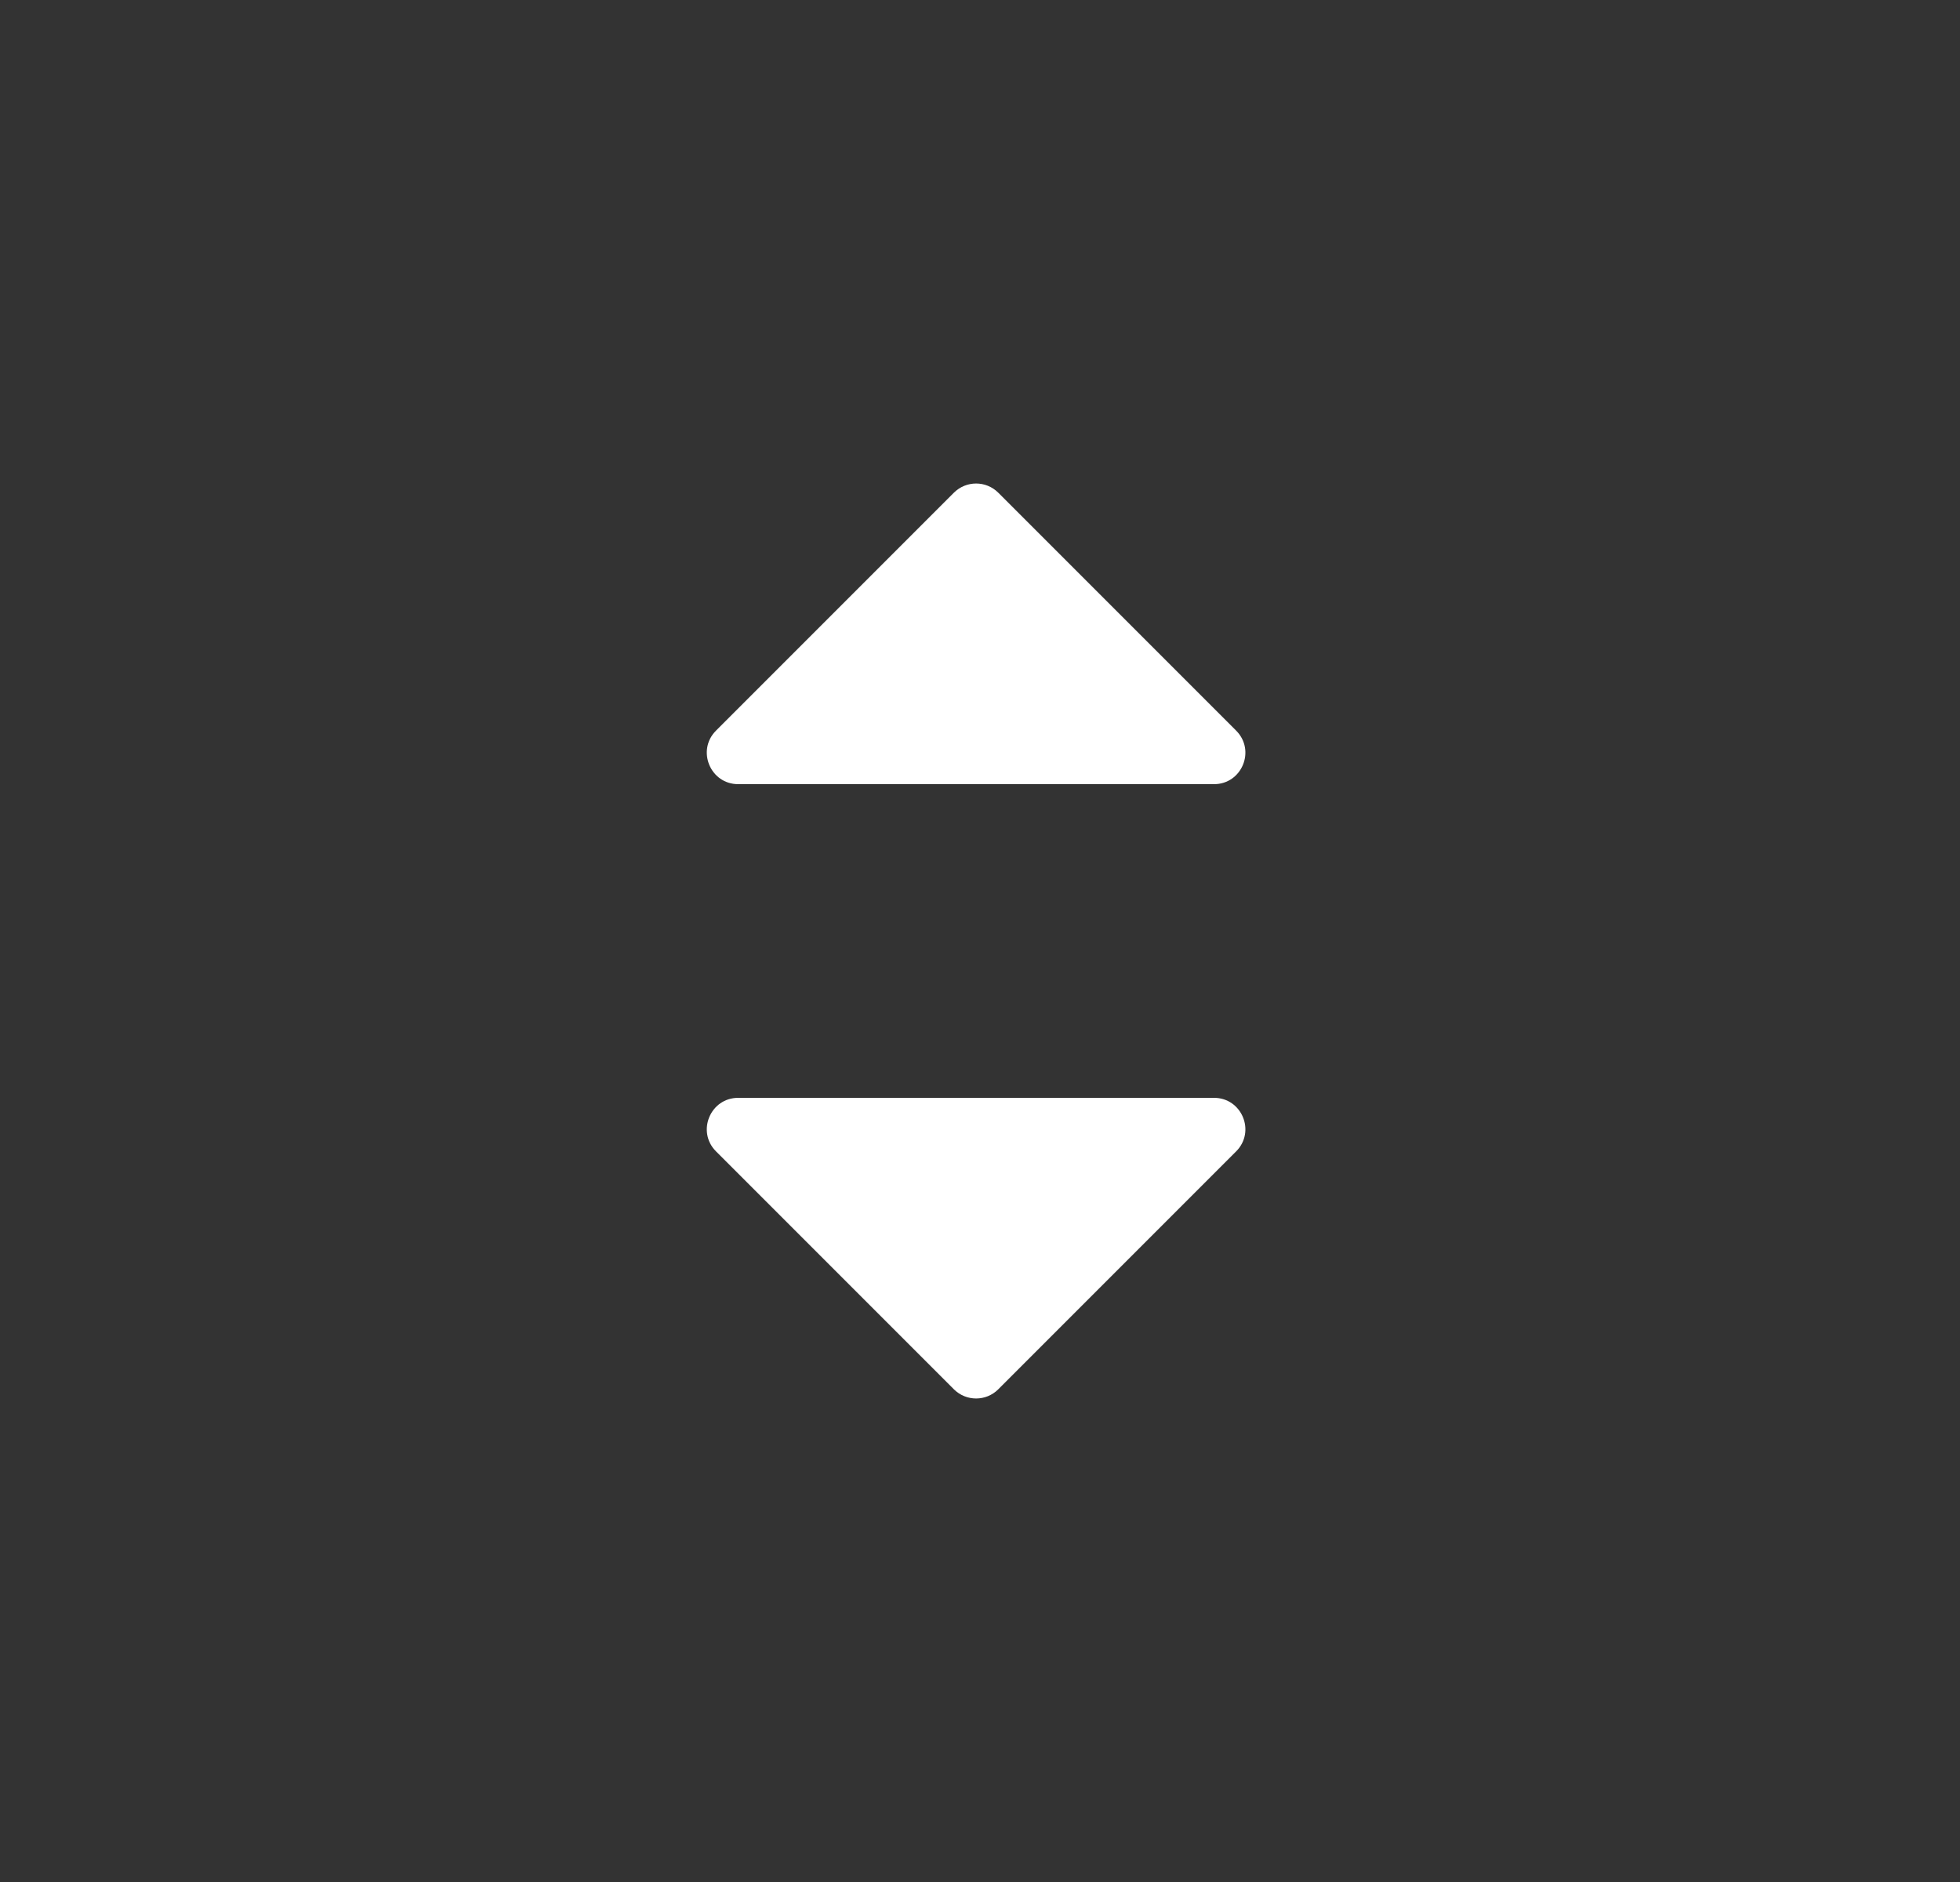 <svg width="25" height="24" viewBox="0 0 25 24" fill="none" xmlns="http://www.w3.org/2000/svg">
<rect x="0" y="0" width="25" height="24" fill="#333333" stroke="none"/>
<mask id="mask0" mask-type="alpha" maskUnits="userSpaceOnUse" x="0" y="0" width="25" height="24">
<rect x="0.45" width="24" height="24" fill="#453F3F"/>
</mask>
<g mask="url(#mask0)">
<path d="M9.133 9.317L12.167 6.283C12.324 6.127 12.577 6.127 12.733 6.283L15.767 9.317C16.019 9.569 15.841 10 15.485 10H9.416C9.06 10 8.881 9.569 9.133 9.317Z" fill="white"/>
<path d="M9.133 14.683L12.167 17.717C12.324 17.873 12.577 17.873 12.733 17.717L15.767 14.683C16.019 14.431 15.841 14 15.485 14H9.416C9.06 14 8.881 14.431 9.133 14.683Z" fill="white"/>
</g>
</svg>
